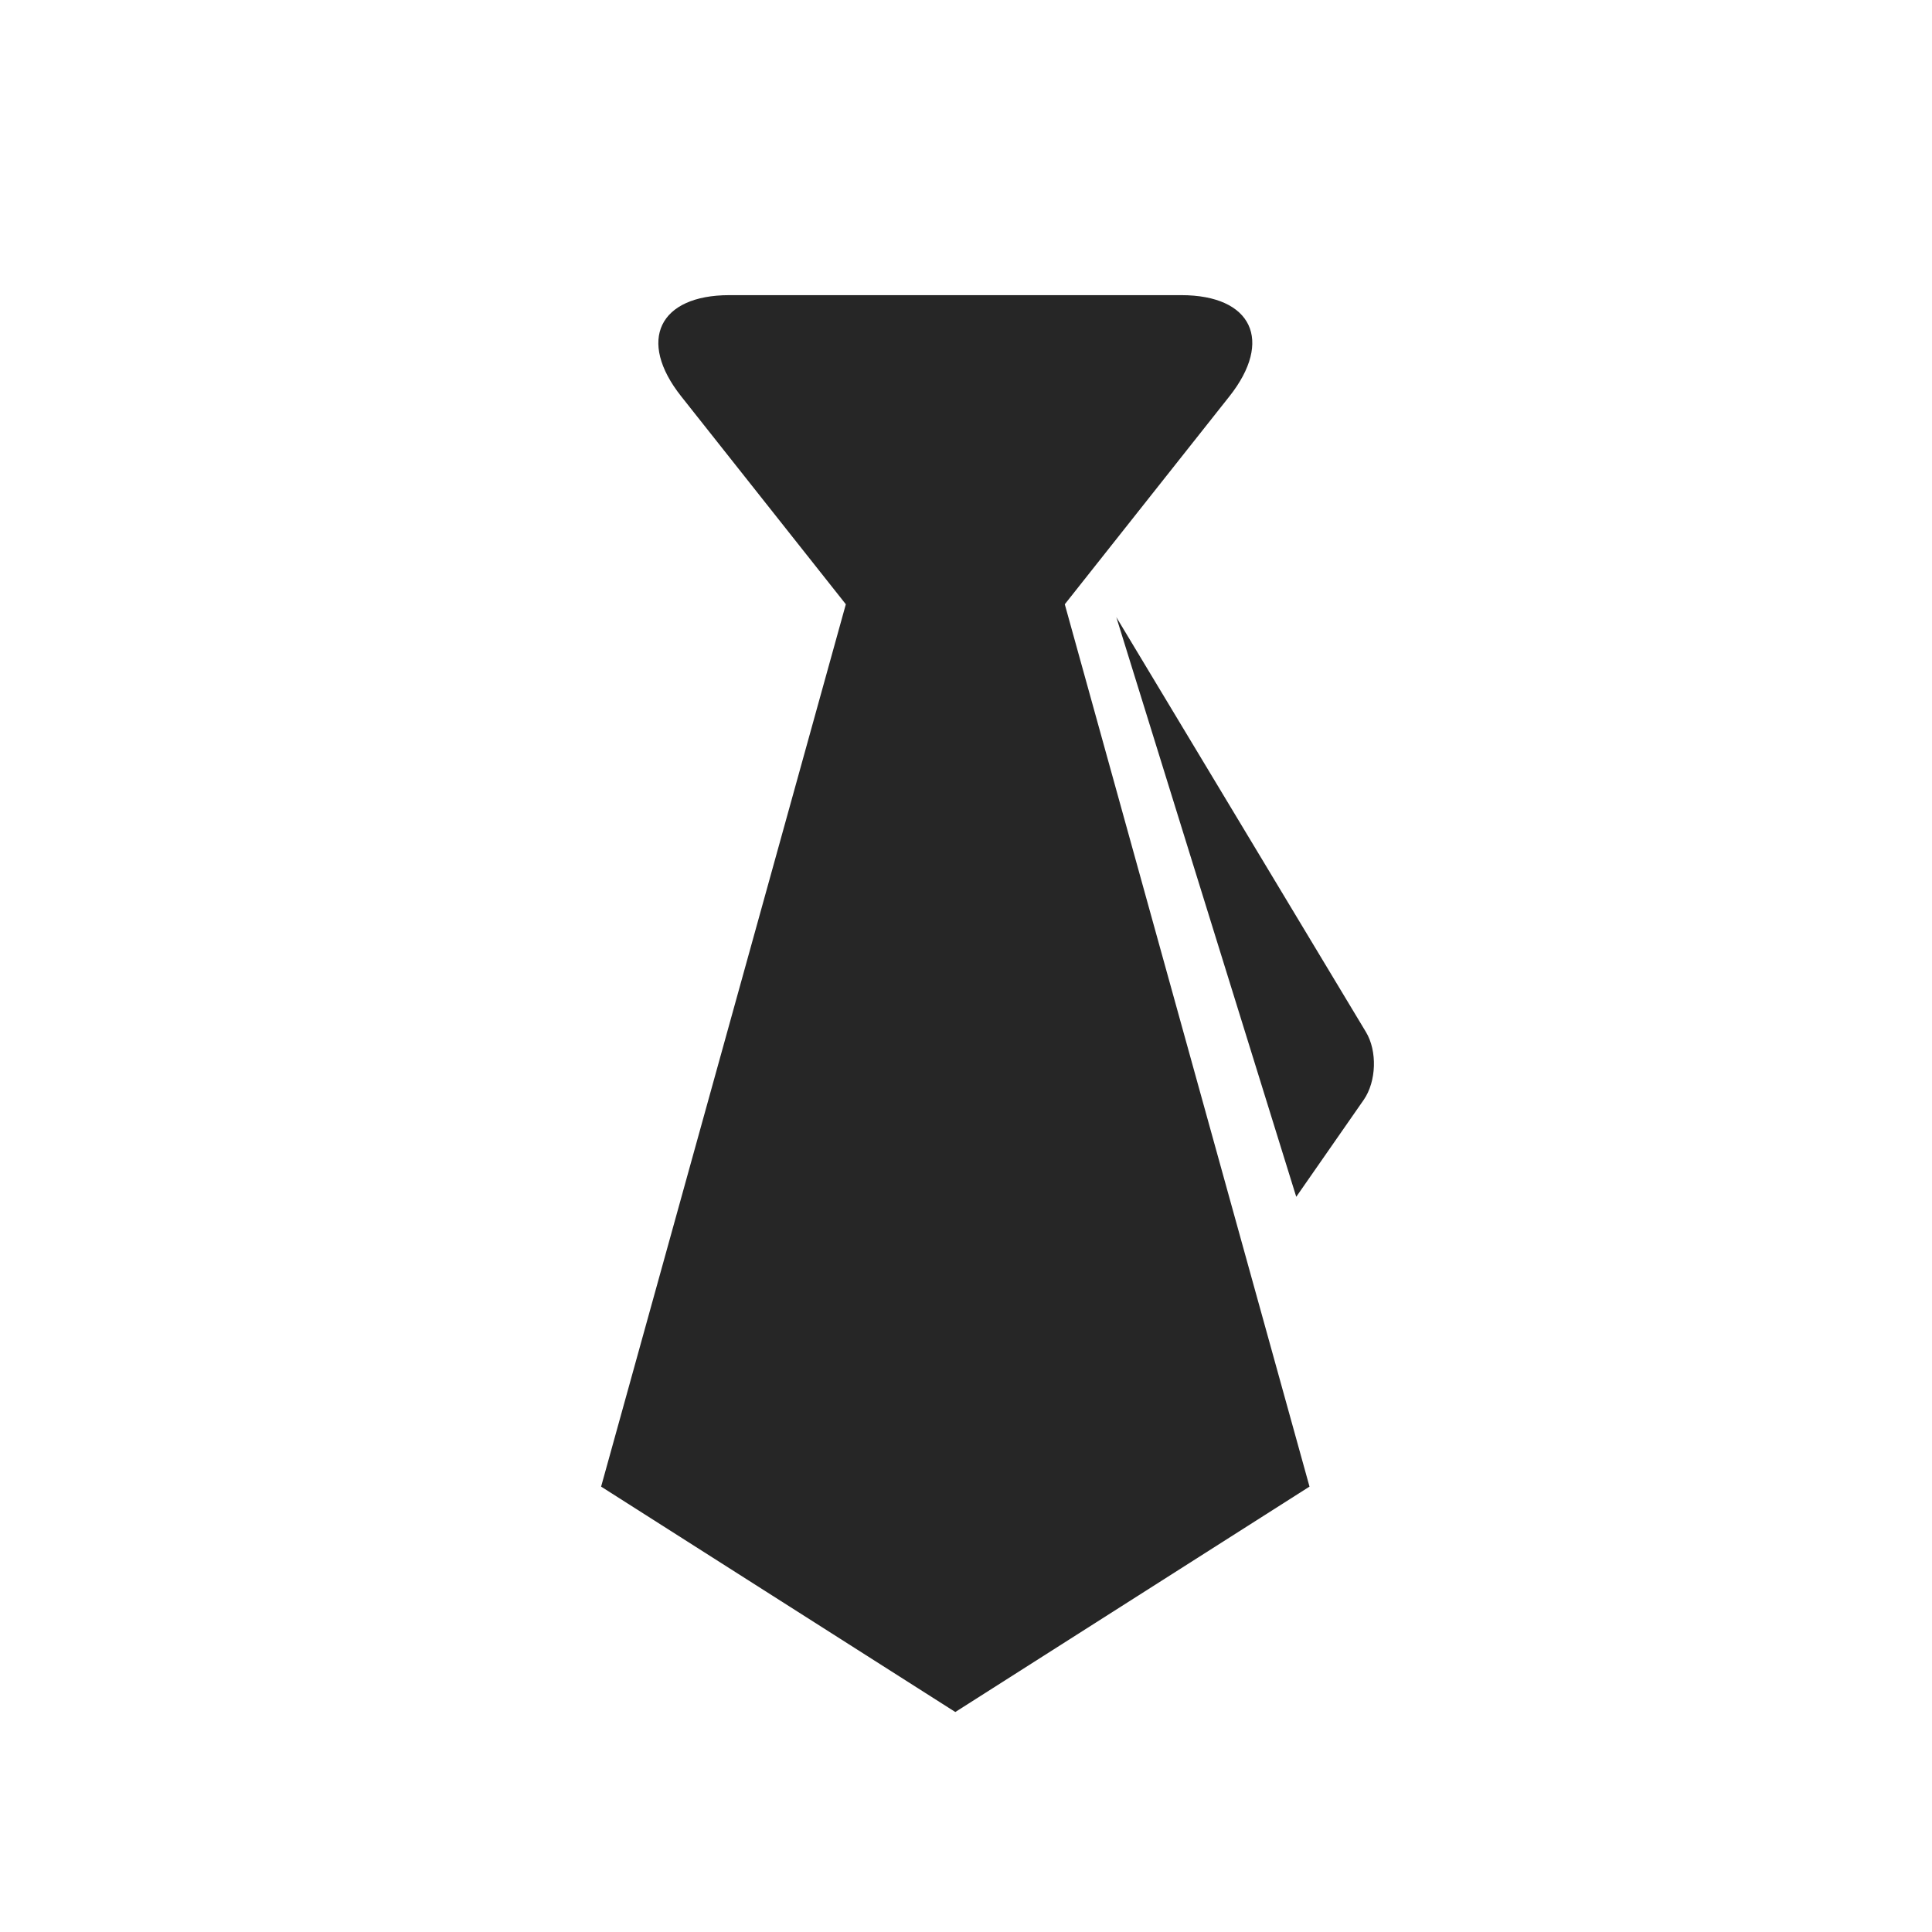 <?xml version="1.0" encoding="utf-8"?>
<!-- Generator: Adobe Illustrator 16.0.0, SVG Export Plug-In . SVG Version: 6.00 Build 0)  -->
<!DOCTYPE svg PUBLIC "-//W3C//DTD SVG 1.1//EN" "http://www.w3.org/Graphics/SVG/1.1/DTD/svg11.dtd">
<svg version="1.1" id="Capa_1" xmlns="http://www.w3.org/2000/svg" xmlns:xlink="http://www.w3.org/1999/xlink" x="0px" y="0px"
	 width="30px" height="30px" viewBox="0 0 30 30" enable-background="new 0 0 30 30" xml:space="preserve">
<g id="Behance" display="none">
	<g display="inline">
		<g id="XMLID_97_">
			<path id="XMLID_102_" fill="#121113" d="M11.646,10c0.468,0,0.894,0.039,1.281,0.124c0.383,0.081,0.712,0.217,0.991,0.406
				c0.275,0.186,0.488,0.438,0.639,0.747c0.151,0.31,0.225,0.697,0.225,1.154c0,0.496-0.112,0.906-0.337,1.239
				c-0.225,0.329-0.558,0.6-1.003,0.81c0.604,0.174,1.053,0.48,1.348,0.915c0.298,0.437,0.445,0.959,0.445,1.576
				c0,0.498-0.097,0.924-0.287,1.284c-0.194,0.364-0.453,0.662-0.778,0.892c-0.325,0.229-0.697,0.397-1.115,0.511
				c-0.415,0.108-0.844,0.167-1.282,0.167H7.02V10H11.646z M11.368,13.964c0.383,0,0.701-0.089,0.952-0.275
				c0.248-0.182,0.368-0.48,0.368-0.894c0-0.229-0.039-0.418-0.12-0.565c-0.085-0.147-0.194-0.259-0.333-0.341
				c-0.14-0.085-0.294-0.139-0.477-0.174c-0.178-0.035-0.364-0.05-0.557-0.05H9.18v2.296h2.188V13.964z M11.487,18.146
				c0.213,0,0.415-0.021,0.608-0.063c0.194-0.043,0.364-0.107,0.511-0.209c0.143-0.098,0.263-0.225,0.352-0.393
				c0.089-0.166,0.128-0.379,0.128-0.635c0-0.507-0.143-0.863-0.426-1.084c-0.283-0.217-0.662-0.32-1.126-0.32h-2.35v2.701h2.303
				V18.146z"/>
			<path id="XMLID_99_" fill="#121113" d="M18.32,18.109c0.295,0.287,0.717,0.431,1.263,0.431c0.396,0,0.735-0.101,1.019-0.298
				c0.282-0.197,0.457-0.41,0.522-0.631h1.719c-0.274,0.854-0.696,1.467-1.266,1.834C21.012,19.814,20.322,20,19.518,20
				c-0.562,0-1.063-0.089-1.518-0.271c-0.453-0.182-0.829-0.434-1.146-0.762c-0.31-0.333-0.549-0.725-0.72-1.186
				c-0.171-0.456-0.256-0.965-0.256-1.514c0-0.531,0.089-1.029,0.265-1.486c0.178-0.461,0.422-0.859,0.742-1.192
				c0.321-0.337,0.705-0.6,1.153-0.793c0.444-0.194,0.938-0.291,1.483-0.291c0.6,0,1.125,0.116,1.578,0.352
				c0.449,0.232,0.817,0.546,1.107,0.941s0.496,0.844,0.623,1.347c0.128,0.504,0.175,1.03,0.136,1.584h-5.13
				C17.837,17.294,18.027,17.828,18.32,18.109z M20.563,14.378c-0.231-0.255-0.623-0.395-1.104-0.395
				c-0.313,0-0.568,0.054-0.777,0.159c-0.201,0.104-0.367,0.236-0.496,0.391c-0.127,0.159-0.213,0.325-0.263,0.499
				c-0.051,0.174-0.082,0.329-0.09,0.468h3.179C20.971,15.006,20.799,14.638,20.563,14.378z"/>
			<rect id="XMLID_98_" x="17.438" y="10.658" fill="#121113" width="3.979" height="0.968"/>
		</g>
	</g>
</g>
<g id="Linkedin" display="none">
	<g display="inline">
		<g id="XMLID_184_">
			<path id="XMLID_195_" fill="#121113" d="M10.154,13.32h2.077V20h-2.077V13.32z M11.197,10c0.664,0,1.205,0.541,1.205,1.205
				s-0.541,1.205-1.205,1.205c-0.668,0-1.205-0.541-1.205-1.205S10.529,10,11.197,10"/>
			<path id="XMLID_192_" fill="#121113" d="M13.537,13.32h1.988v0.915h0.027c0.278-0.525,0.954-1.077,1.966-1.077
				c2.101,0,2.489,1.382,2.489,3.182V20h-2.073v-3.247c0-0.776-0.012-1.772-1.076-1.772c-1.083,0-1.245,0.846-1.245,1.714V20H13.54
				L13.537,13.32L13.537,13.32z"/>
		</g>
	</g>
</g>
<g id="Linkedin_1_" display="none">
	<g display="inline">
		<g id="XMLID_1_">
			<path id="XMLID_3_" fill="#121113" d="M10.154,13.32h2.077V20h-2.077V13.32z M11.197,10c0.664,0,1.205,0.541,1.205,1.205
				s-0.541,1.205-1.205,1.205c-0.668,0-1.205-0.541-1.205-1.205S10.529,10,11.197,10"/>
			<path id="XMLID_2_" fill="#121113" d="M13.537,13.32h1.988v0.915h0.027c0.278-0.525,0.954-1.077,1.966-1.077
				c2.101,0,2.489,1.382,2.489,3.182V20h-2.073v-3.247c0-0.776-0.012-1.772-1.076-1.772c-1.083,0-1.245,0.846-1.245,1.714V20H13.54
				L13.537,13.32L13.537,13.32z"/>
		</g>
	</g>
</g>
<g id="Facebook_1_" display="none">
	<g display="inline">
		<path id="f_1_" fill="#121113" d="M15.774,20v-4.563h1.533l0.229-1.776h-1.762v-1.136c0-0.514,0.143-0.865,0.88-0.865h0.943
			v-1.591C17.436,10.046,16.875,10,16.227,10c-1.359,0-2.287,0.831-2.287,2.352v1.313h-1.538v1.776h1.538V20H15.774z"/>
	</g>
</g>
<g id="Behance_2_" display="none">
	<g display="inline">
		<g id="XMLID_11_">
			<path id="XMLID_14_" fill="#121113" d="M11.646,10c0.468,0,0.894,0.039,1.281,0.124c0.383,0.081,0.712,0.217,0.991,0.406
				c0.275,0.186,0.488,0.438,0.639,0.747c0.151,0.31,0.225,0.697,0.225,1.154c0,0.496-0.112,0.906-0.337,1.239
				c-0.225,0.329-0.558,0.6-1.003,0.81c0.604,0.174,1.053,0.48,1.348,0.915c0.298,0.437,0.445,0.959,0.445,1.576
				c0,0.498-0.097,0.924-0.287,1.284c-0.194,0.364-0.453,0.662-0.778,0.892c-0.325,0.229-0.697,0.397-1.115,0.511
				c-0.415,0.108-0.844,0.167-1.282,0.167H7.02V10H11.646z M11.368,13.964c0.383,0,0.701-0.089,0.952-0.275
				c0.248-0.182,0.368-0.48,0.368-0.894c0-0.229-0.039-0.418-0.12-0.565c-0.085-0.147-0.194-0.259-0.333-0.341
				c-0.14-0.085-0.294-0.139-0.477-0.174c-0.178-0.035-0.364-0.05-0.557-0.05H9.18v2.296h2.188V13.964z M11.487,18.146
				c0.213,0,0.415-0.021,0.608-0.063c0.194-0.043,0.364-0.107,0.511-0.209c0.143-0.098,0.263-0.225,0.352-0.393
				c0.089-0.166,0.128-0.379,0.128-0.635c0-0.507-0.143-0.863-0.426-1.084c-0.283-0.217-0.662-0.32-1.126-0.32h-2.35v2.701h2.303
				V18.146z"/>
			<path id="XMLID_13_" fill="#121113" d="M18.32,18.109c0.295,0.287,0.717,0.431,1.263,0.431c0.396,0,0.735-0.101,1.019-0.298
				c0.282-0.197,0.457-0.41,0.522-0.631h1.719c-0.274,0.854-0.696,1.467-1.266,1.834C21.012,19.814,20.322,20,19.518,20
				c-0.562,0-1.063-0.089-1.518-0.271c-0.453-0.182-0.829-0.434-1.146-0.762c-0.31-0.333-0.549-0.725-0.72-1.186
				c-0.171-0.456-0.256-0.965-0.256-1.514c0-0.531,0.089-1.029,0.265-1.486c0.178-0.461,0.422-0.859,0.742-1.192
				c0.321-0.337,0.705-0.6,1.153-0.793c0.444-0.194,0.938-0.291,1.483-0.291c0.6,0,1.125,0.116,1.578,0.352
				c0.449,0.232,0.817,0.546,1.107,0.941s0.496,0.844,0.623,1.347c0.128,0.504,0.175,1.03,0.136,1.584h-5.13
				C17.837,17.294,18.027,17.828,18.32,18.109z M20.563,14.378c-0.231-0.255-0.623-0.395-1.104-0.395
				c-0.313,0-0.568,0.054-0.777,0.159c-0.201,0.104-0.367,0.236-0.496,0.391c-0.127,0.159-0.213,0.325-0.263,0.499
				c-0.051,0.174-0.082,0.329-0.09,0.468h3.179C20.971,15.006,20.799,14.638,20.563,14.378z"/>
			<rect id="XMLID_12_" x="17.438" y="10.658" fill="#121113" width="3.979" height="0.968"/>
		</g>
	</g>
</g>
<g id="Facebook_2_" display="none">
	<g display="inline">
		<path id="f_2_" fill="#121113" d="M15.774,20v-4.563h1.533l0.229-1.776h-1.762v-1.136c0-0.514,0.143-0.865,0.88-0.865h0.943
			v-1.591C17.436,10.046,16.875,10,16.227,10c-1.359,0-2.287,0.831-2.287,2.352v1.313h-1.538v1.776h1.538V20H15.774z"/>
	</g>
</g>
<g>
	<path id="business-tie-glyph_1_" fill="#262626" d="M17.334,9.583l3.875,6.44c0.18,0.297,0.164,0.77-0.033,1.055l-1.048,1.506
		L17.334,9.583z M10.578,6.155c-0.688-0.868-0.344-1.572,0.748-1.572h7.016c1.101,0,1.432,0.708,0.748,1.572l-2.556,3.228
		l3.8,13.701l-5.5,3.5l-5.5-3.5l3.8-13.701L10.578,6.155z"/>
</g>
</svg>
